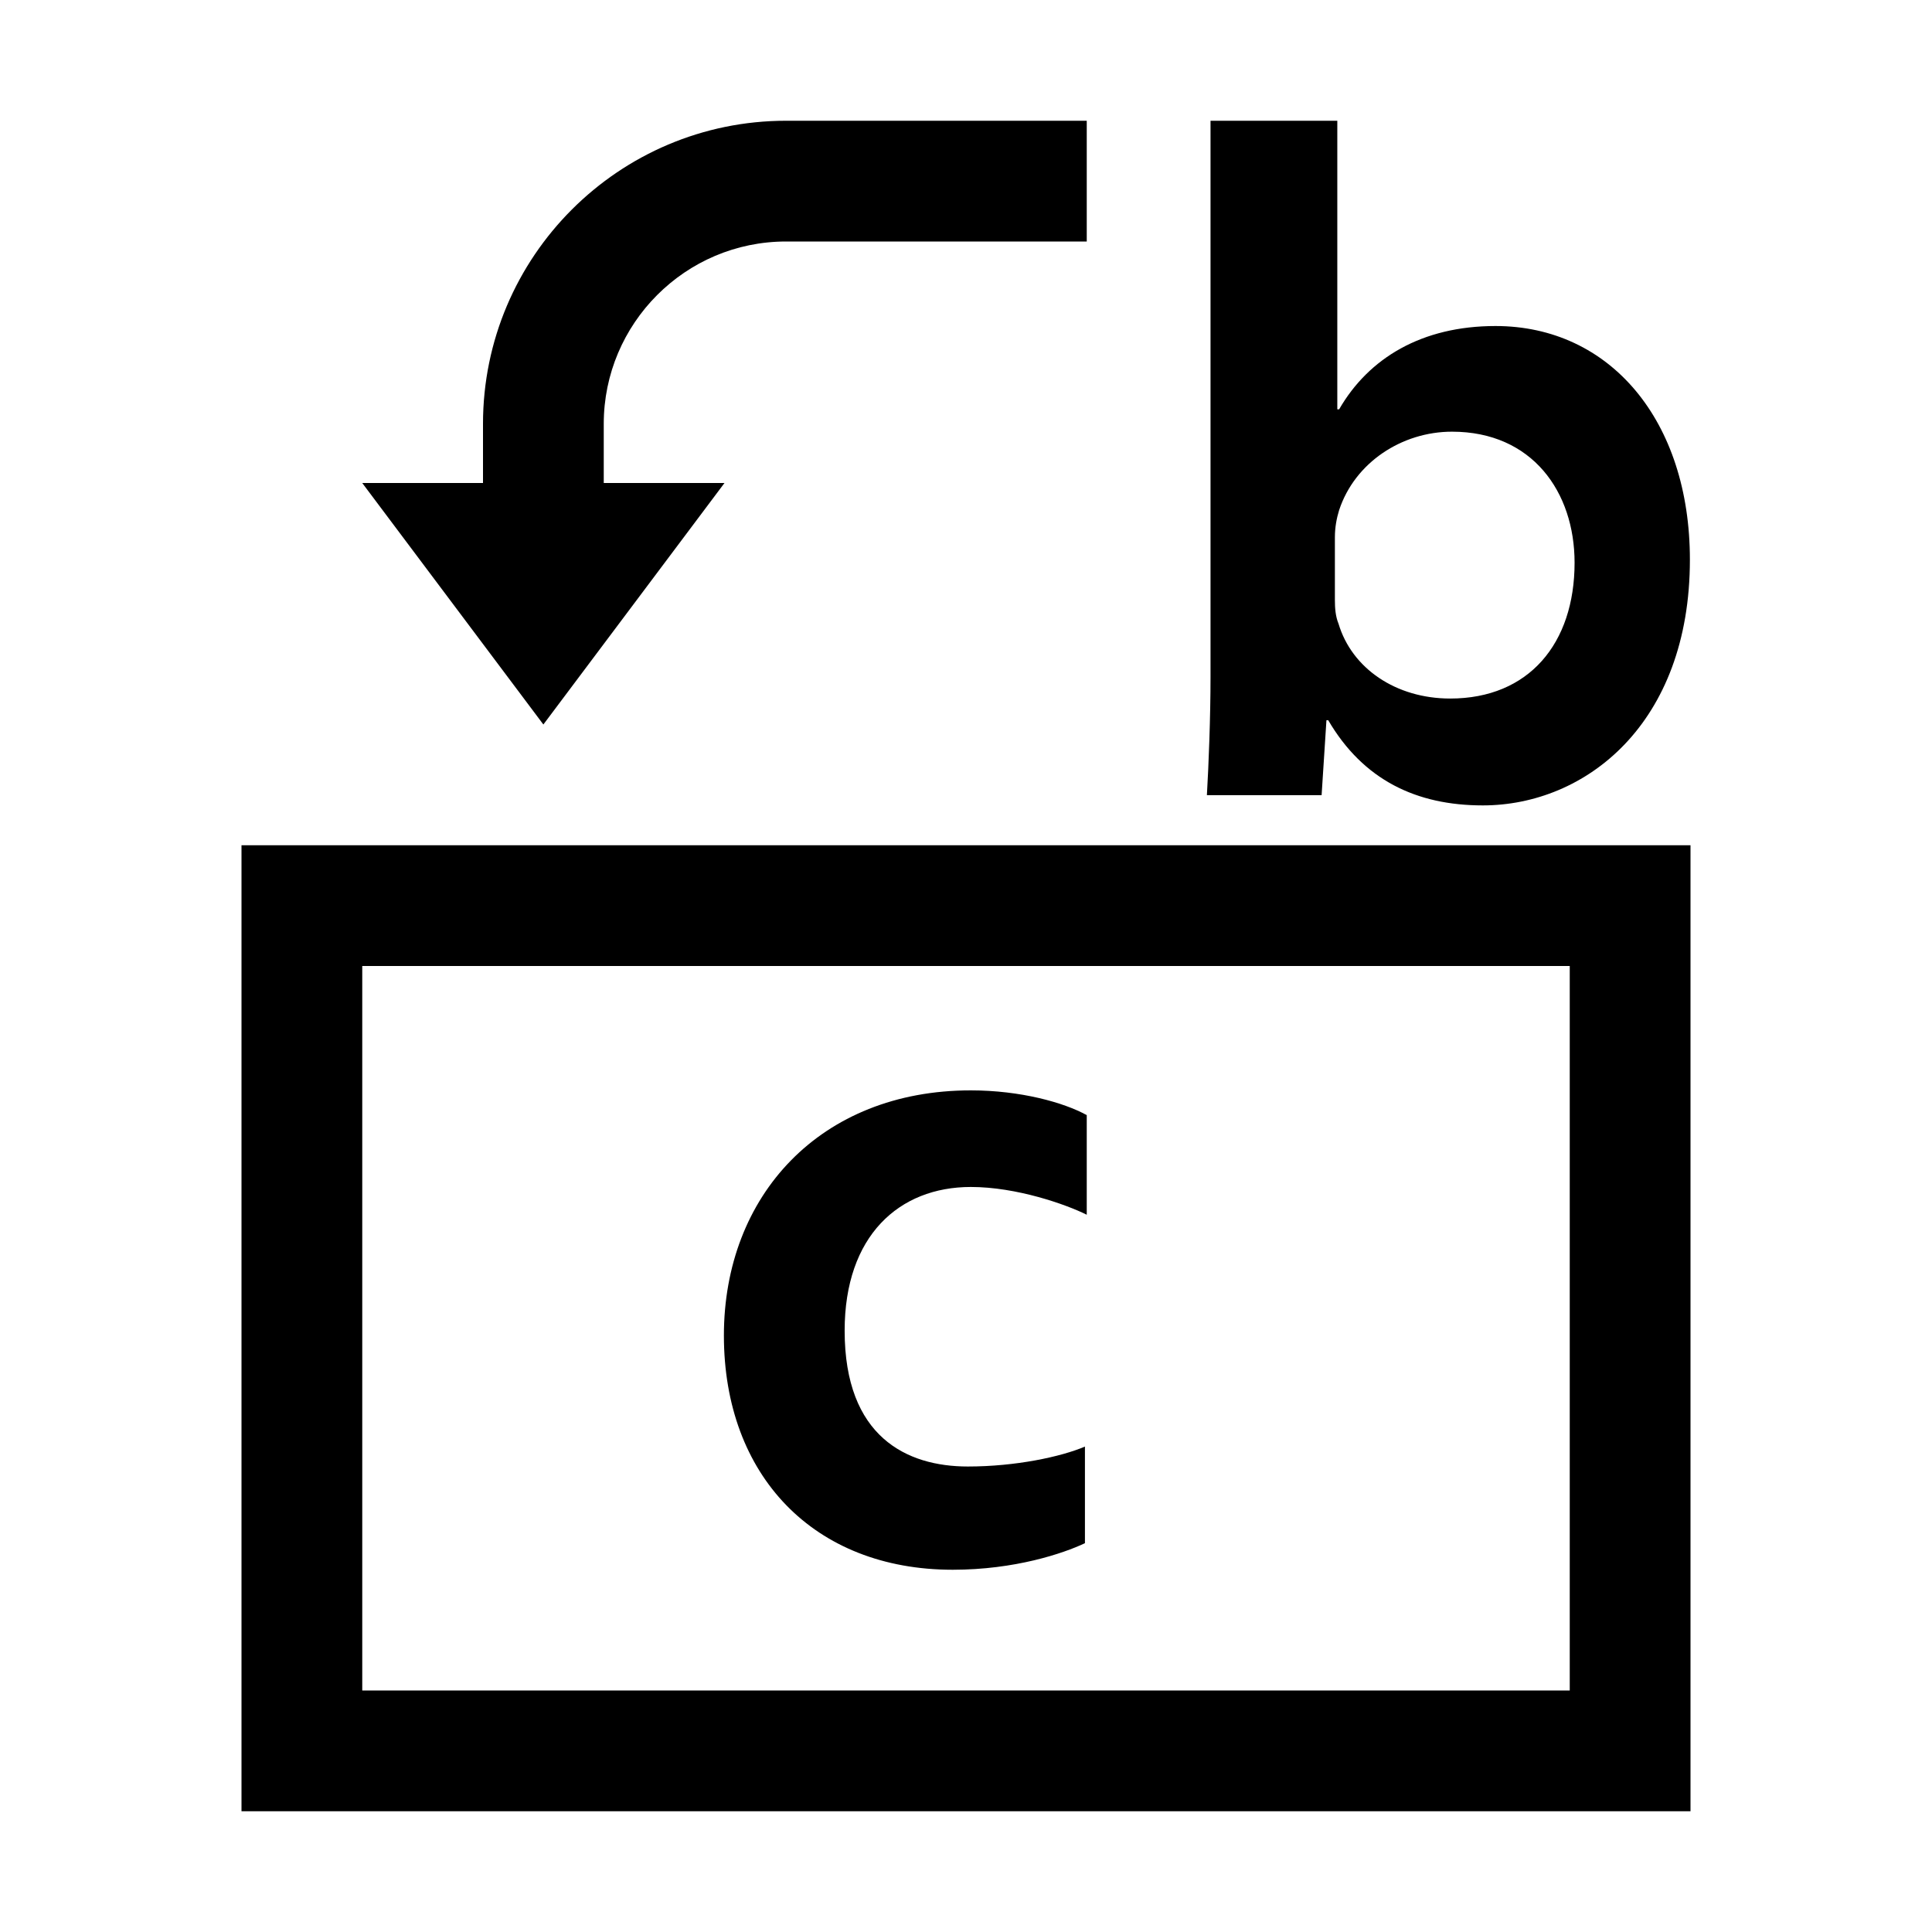 <?xml version="1.0" encoding="UTF-8"?>
<svg id="Layer_1" data-name="Layer 1" xmlns="http://www.w3.org/2000/svg" viewBox="0 0 32 32">
  <defs>
    <style>
      .cls-1 {
      fill: currentColor;
      }
    </style>
  </defs>
  <path class="cls-1"
    d="M20.06,2h2.09v4.78h.03c.49-.85,1.37-1.38,2.59-1.38,1.9,0,3.22,1.57,3.22,3.87,0,2.72-1.73,4.07-3.43,4.07-1.1,0-1.98-.42-2.56-1.41h-.03l-.08,1.24h-1.9c.03-.52.06-1.29.06-1.96V2ZM22.11,9.94c0,.13.01.27.06.39.22.74.95,1.24,1.85,1.24,1.3,0,2.06-.91,2.06-2.25,0-1.17-.7-2.17-2.03-2.17-.83,0-1.61.51-1.87,1.3-.04.13-.07.28-.07.45v1.04Z" />
  <path class="cls-1"
    d="M17.97,25.56c-.36.17-1.16.44-2.19.44-2.3,0-3.79-1.56-3.79-3.88s1.6-4.06,4.09-4.06c.82,0,1.54.2,1.92.41v1.65c-.34-.17-1.16-.46-1.92-.46-1.19,0-2.09.81-2.09,2.38,0,1.76,1.03,2.25,2.04,2.25.79,0,1.54-.16,1.94-.33v1.6Z" />
  <path class="cls-1" d="M26,16v12H6v-12h20M28,14H4v16h24V14h0Z" />
  <path class="cls-1"
    d="M10,10h-2v-2.98c0-2.77,2.25-5.02,5.02-5.02h4.98v2h-4.98c-1.67,0-3.02,1.36-3.02,3.02v2.98Z" />
  <polygon class="cls-1" points="9 12 6 8 12 8 9 12" />
</svg>
